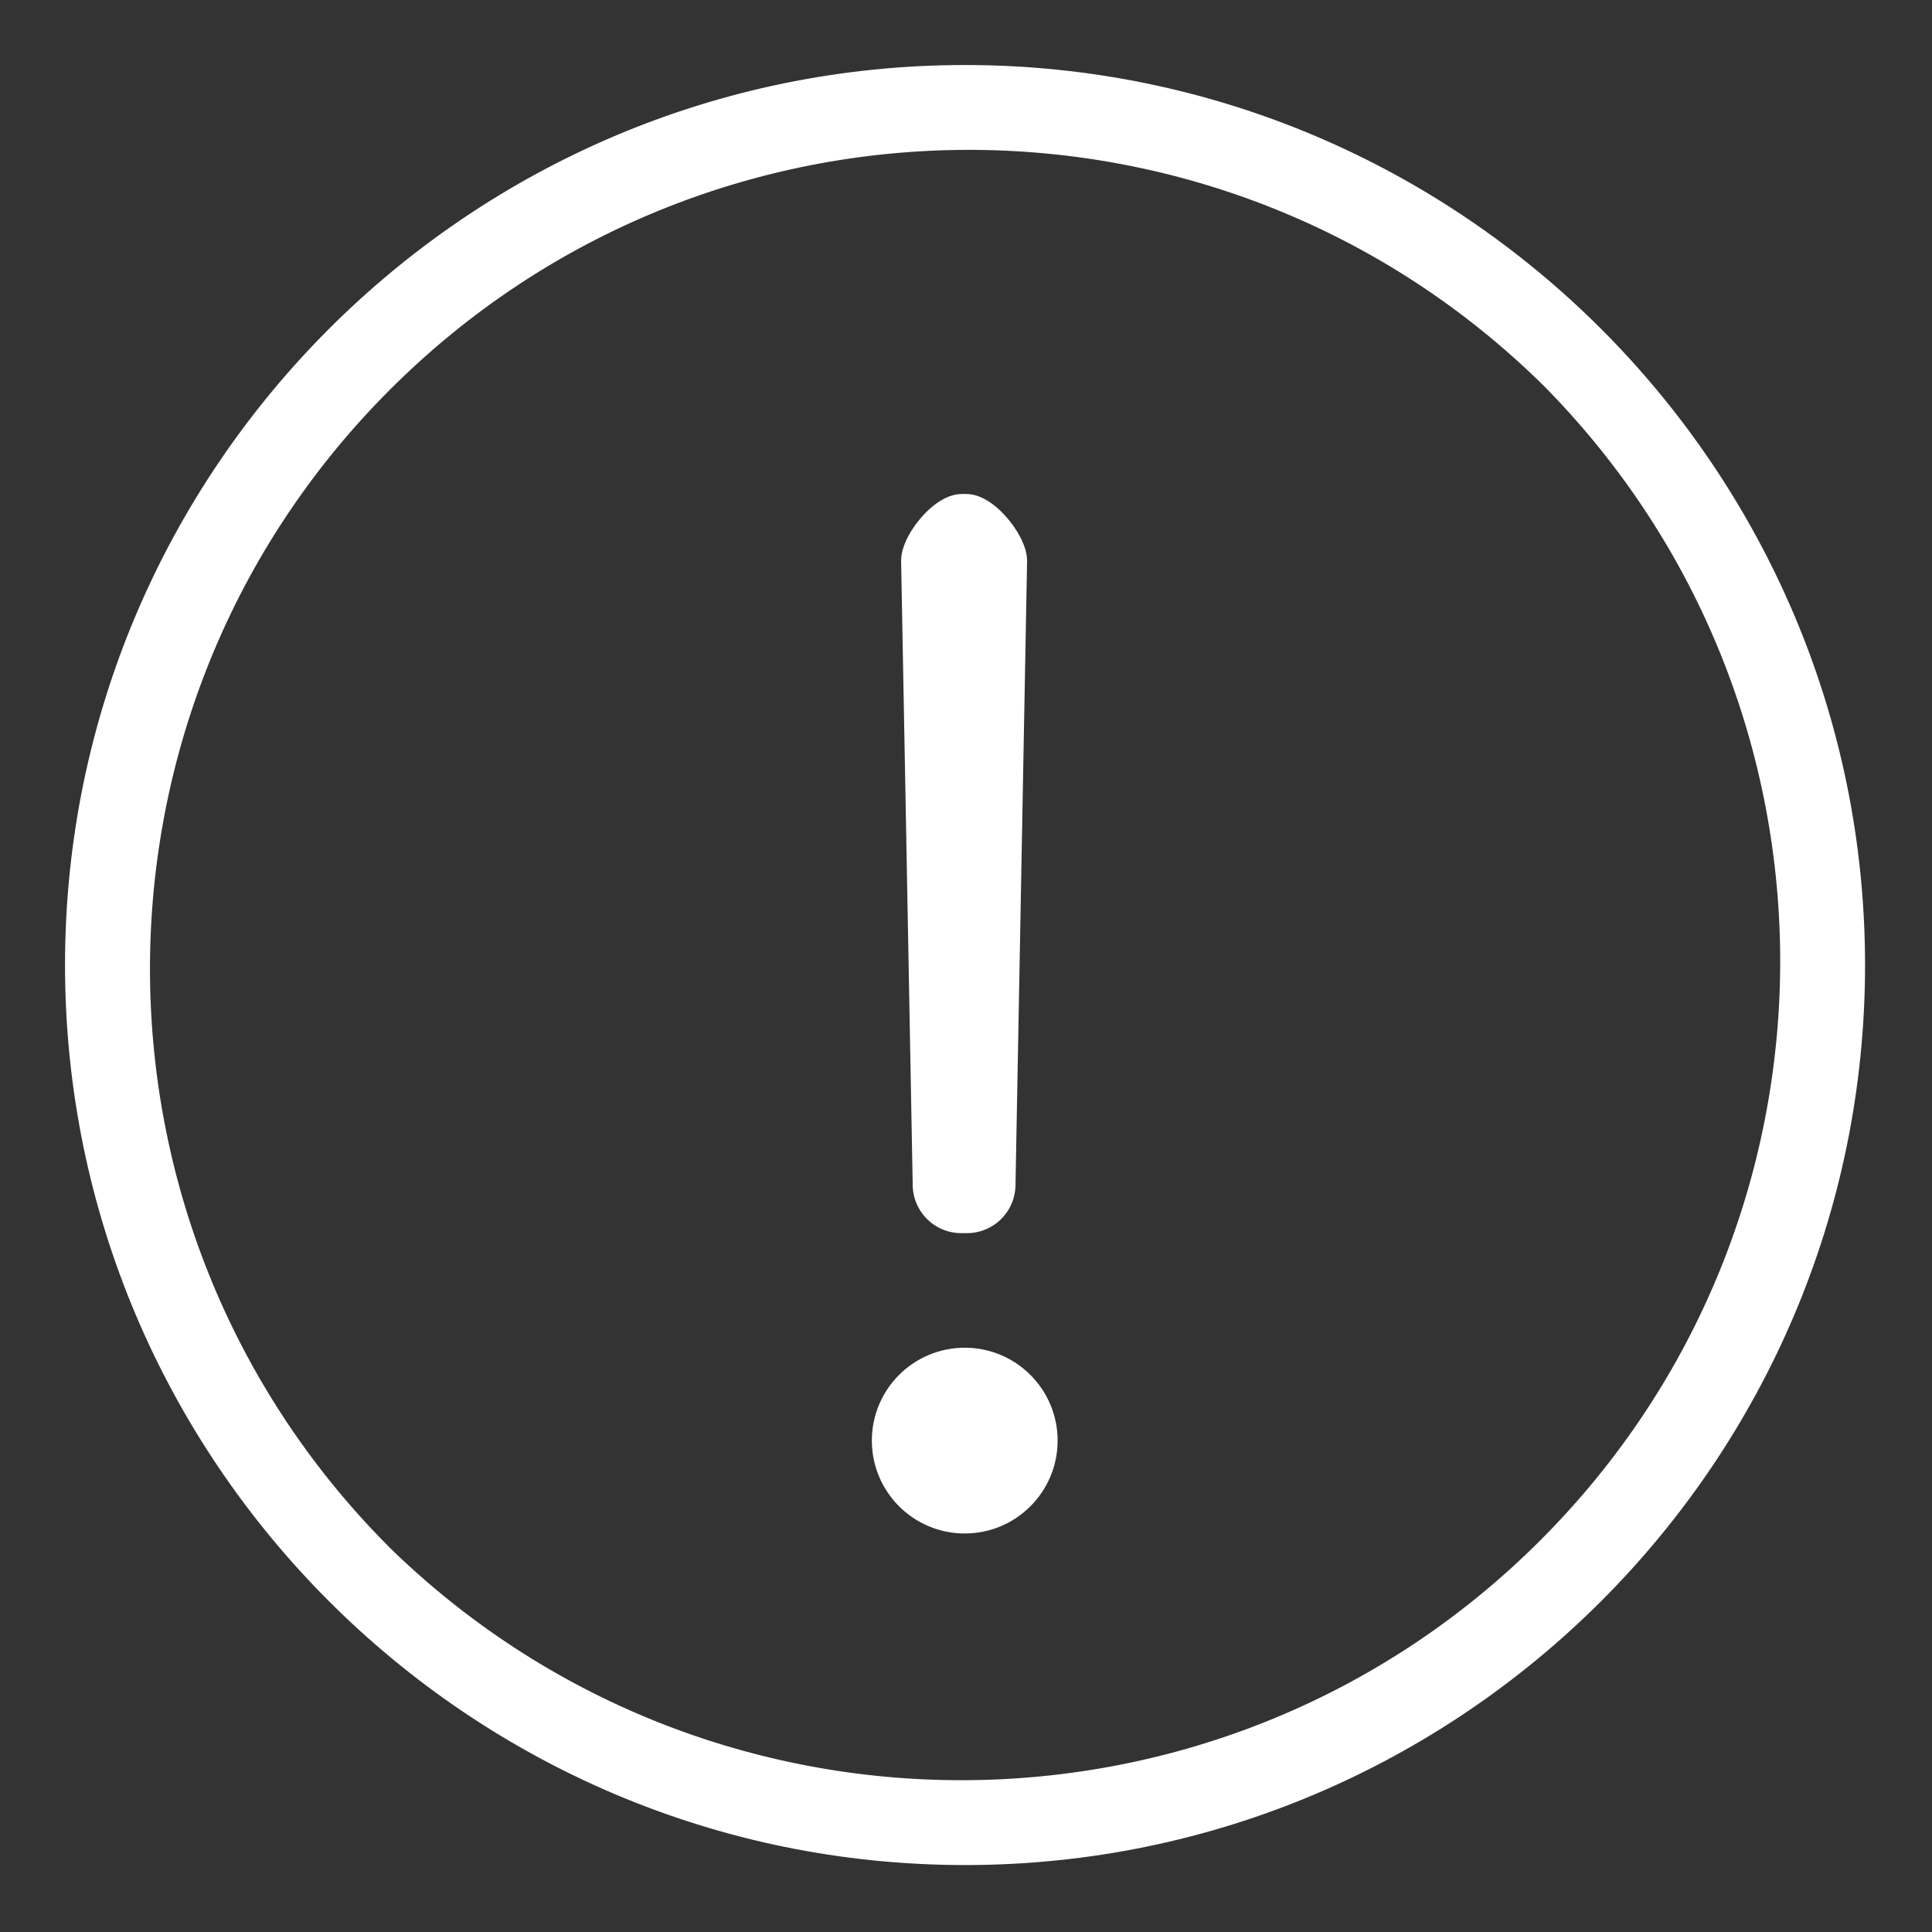 <svg xmlns="http://www.w3.org/2000/svg" width="26" height="26" viewBox="0 0 26 26">
    <rect x="0" y="0" width="26" height="26" fill="#333333" stroke="none"/>
    <g fill="#FFF" fill-rule="nonzero" stroke="#FFF" transform="translate(1 1)">
        <path stroke-width=".5" d="M11.949 5.898H12c.23 0 .572.436.572.652l-.156 8.403a.404.404 0 0 1-.416.392h-.051a.404.404 0 0 1-.416-.392l-.156-8.403c-.003-.218.34-.652.572-.652z"/>
        <circle cx="11.983" cy="18.387" r="1" stroke-width=".5"/>
        <path stroke-width=".25" d="M11.987 0c6.61 0 11.987 5.378 11.987 11.987 0 6.61-5.377 11.987-11.987 11.987S0 18.597 0 11.987 5.378 0 11.987 0zm-7.88 19.868c4.36 4.305 11.378 4.283 15.71-.05 4.334-4.333 4.356-11.351.05-15.711C15.508-.2 8.49-.176 4.158 4.157c-4.333 4.332-4.356 11.35-.05 15.71z"/>
    </g>
</svg>

